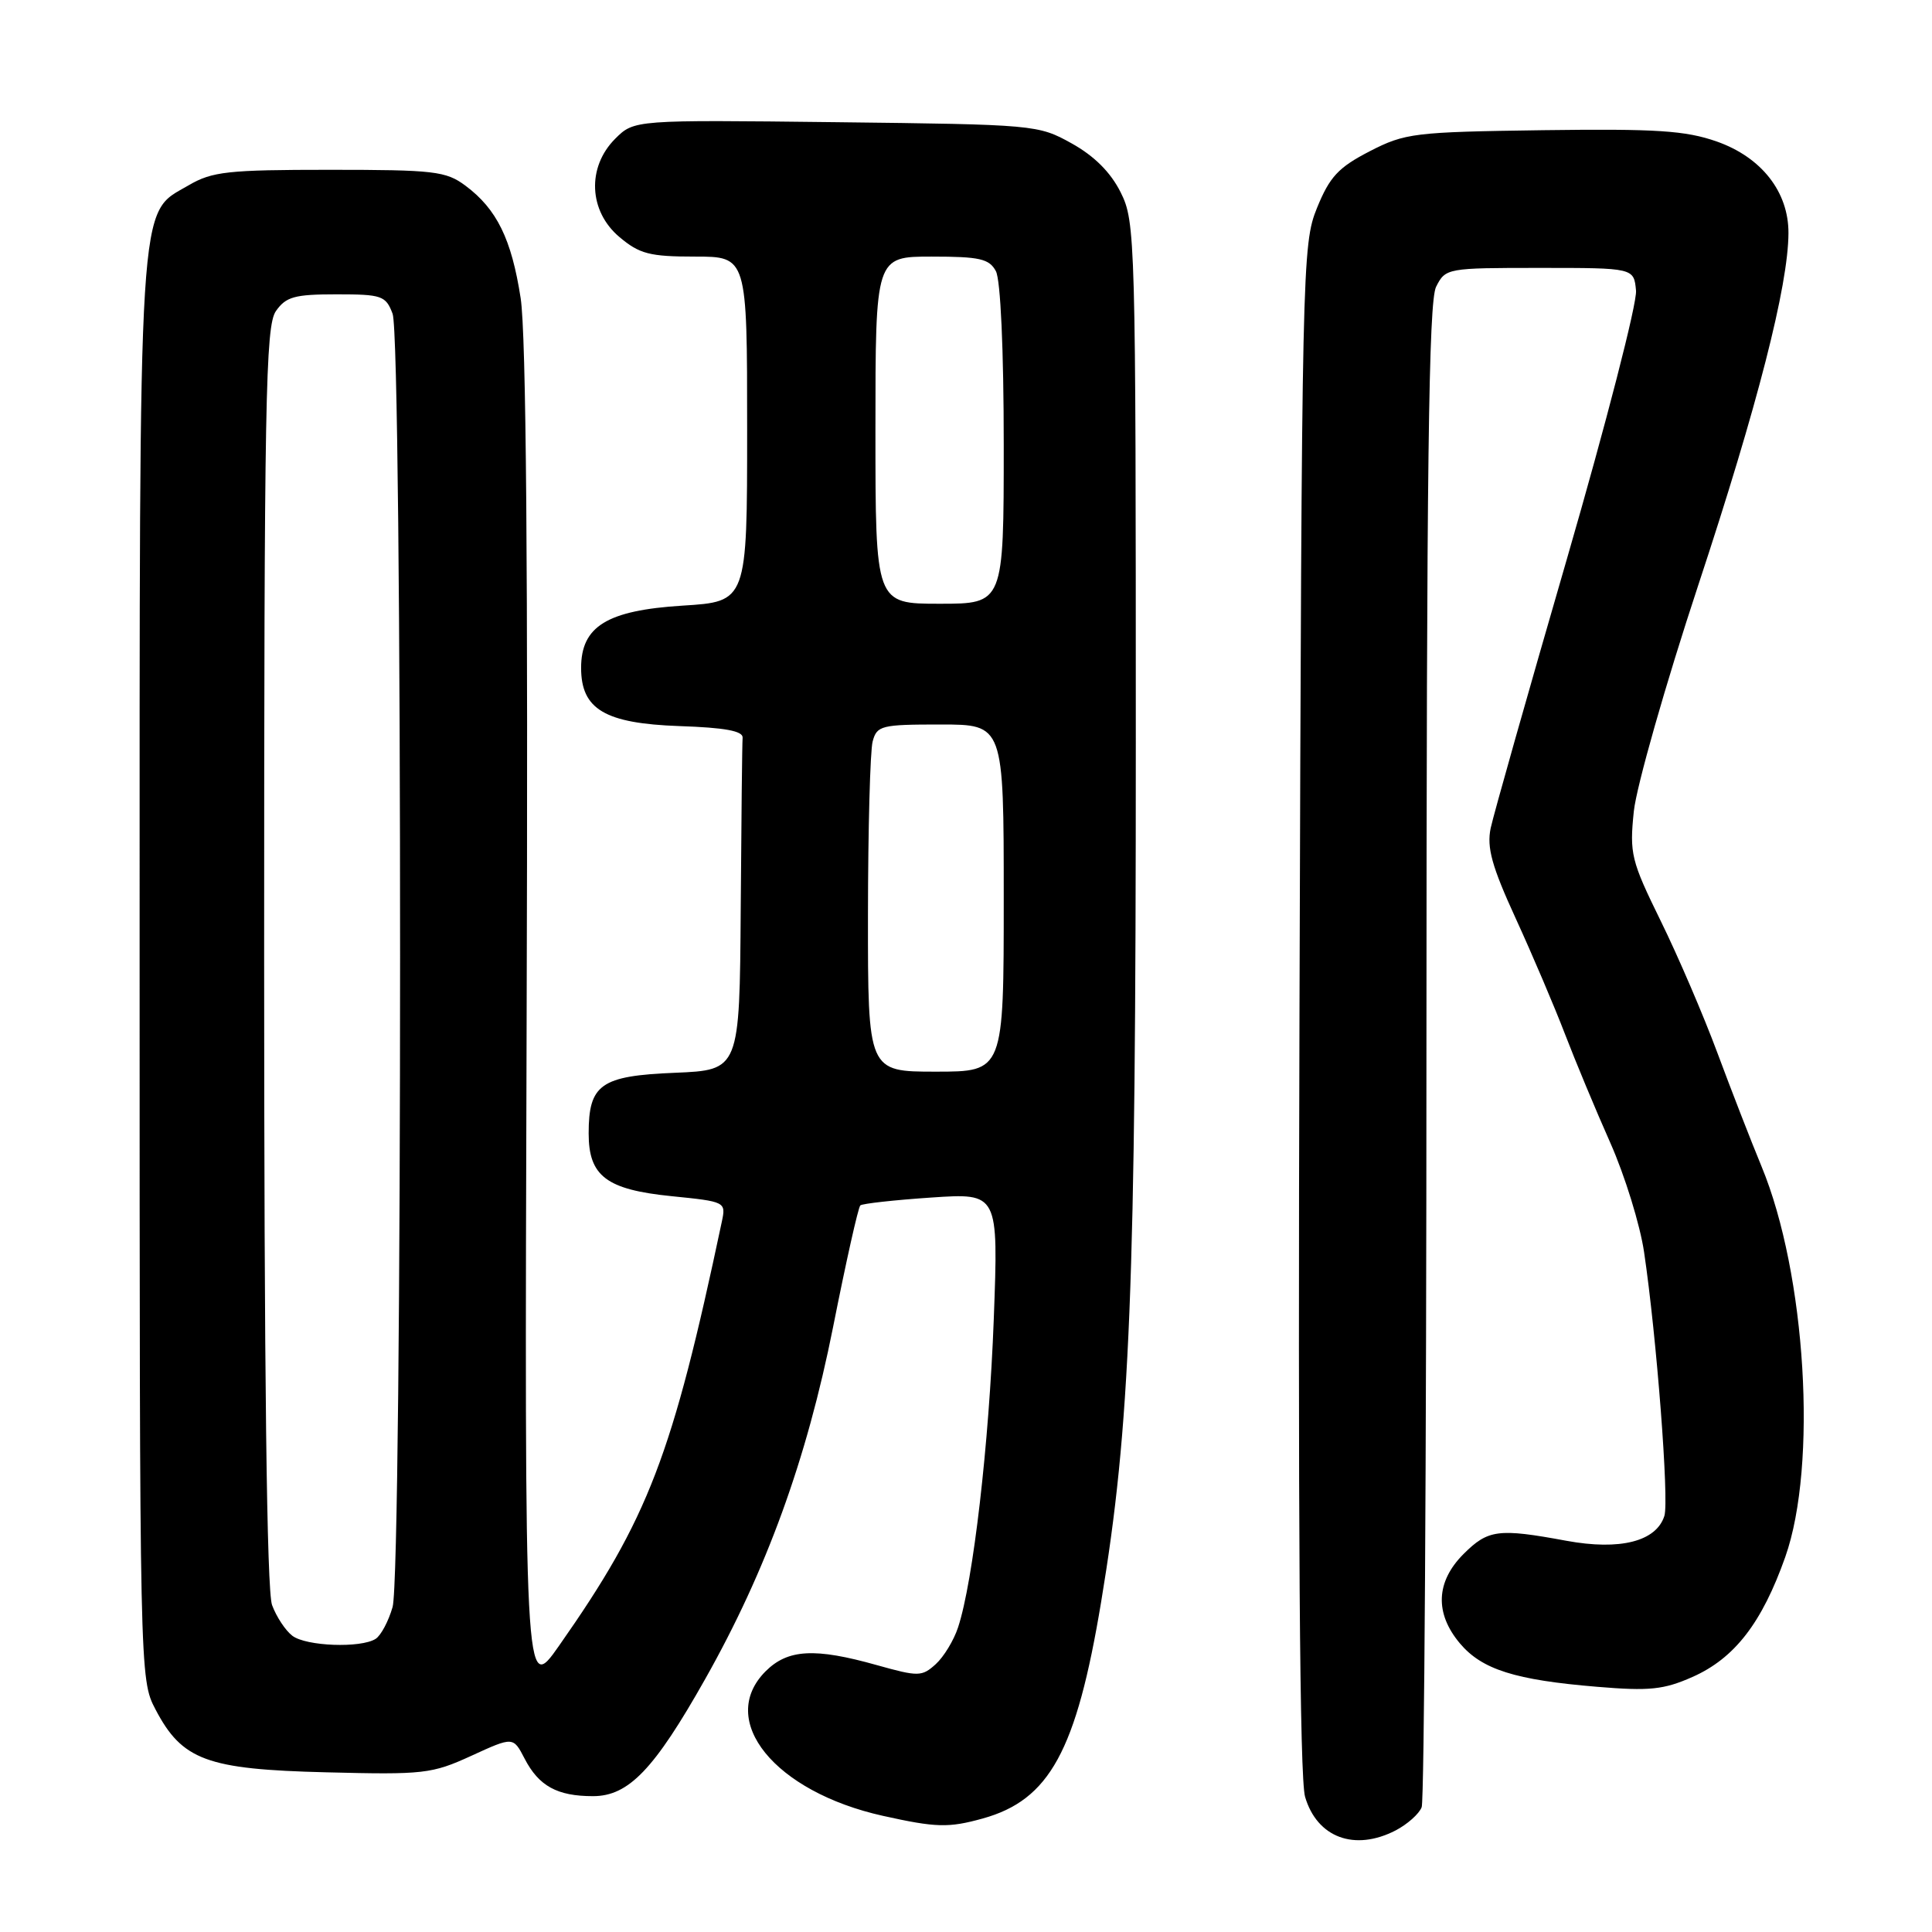 <?xml version="1.0" encoding="UTF-8" standalone="no"?>
<!DOCTYPE svg PUBLIC "-//W3C//DTD SVG 1.1//EN" "http://www.w3.org/Graphics/SVG/1.1/DTD/svg11.dtd" >
<svg xmlns="http://www.w3.org/2000/svg" xmlns:xlink="http://www.w3.org/1999/xlink" version="1.1" viewBox="0 0 256 256">
 <g >
 <path fill="currentColor"
d=" M 184.93 242.54 C 186.48 241.73 188.04 240.35 188.38 239.46 C 188.72 238.56 189.01 193.44 189.01 139.17 C 189.03 61.63 189.30 39.96 190.29 38.00 C 191.54 35.53 191.73 35.50 204.03 35.50 C 216.50 35.50 216.50 35.50 216.78 38.50 C 216.94 40.15 212.82 56.12 207.64 74.00 C 202.45 91.88 197.90 107.96 197.52 109.74 C 196.99 112.31 197.67 114.79 200.86 121.74 C 203.07 126.56 205.99 133.43 207.36 137.00 C 208.73 140.57 211.43 147.06 213.37 151.42 C 215.30 155.77 217.32 162.30 217.85 165.92 C 219.51 177.10 221.18 198.84 220.54 200.86 C 219.47 204.25 214.67 205.47 207.55 204.16 C 198.52 202.49 197.18 202.67 193.92 205.92 C 190.26 209.59 190.09 213.76 193.44 217.75 C 196.36 221.22 200.75 222.61 211.64 223.51 C 218.55 224.09 220.46 223.89 224.25 222.21 C 229.84 219.74 233.47 215.04 236.56 206.30 C 240.85 194.14 239.31 168.79 233.41 154.55 C 232.03 151.22 229.40 144.45 227.56 139.50 C 225.72 134.55 222.34 126.67 220.04 122.00 C 216.13 114.03 215.91 113.12 216.49 107.50 C 216.84 104.20 220.68 90.70 225.04 77.50 C 232.89 53.73 236.95 37.86 236.98 30.90 C 237.01 25.43 233.41 20.84 227.48 18.75 C 223.33 17.30 219.50 17.05 204.47 17.25 C 187.34 17.49 186.19 17.63 181.48 20.05 C 177.34 22.19 176.19 23.42 174.51 27.55 C 172.55 32.38 172.49 34.99 172.19 133.50 C 171.98 202.27 172.21 235.65 172.93 238.09 C 174.52 243.50 179.50 245.34 184.93 242.54 Z  M 130.22 240.96 C 139.07 238.50 142.62 232.02 145.90 212.30 C 149.77 189.05 150.50 170.90 150.50 98.50 C 150.50 31.50 150.44 29.38 148.50 25.50 C 147.17 22.83 145.00 20.67 142.00 19.00 C 137.56 16.53 137.14 16.50 110.76 16.19 C 84.03 15.88 84.03 15.88 81.51 18.39 C 77.75 22.16 78.00 27.98 82.08 31.41 C 84.74 33.65 86.09 34.00 92.08 34.00 C 99.00 34.00 99.00 34.00 99.00 56.86 C 99.00 79.72 99.00 79.72 90.43 80.25 C 80.44 80.88 77.00 82.99 77.00 88.50 C 77.00 93.99 80.16 95.86 90.02 96.21 C 96.05 96.41 98.47 96.86 98.40 97.75 C 98.34 98.44 98.23 108.63 98.15 120.40 C 98.00 141.79 98.00 141.79 89.42 142.15 C 79.61 142.55 78.00 143.68 78.00 150.19 C 78.00 155.85 80.36 157.63 88.99 158.50 C 96.13 159.22 96.20 159.25 95.65 161.86 C 89.08 192.92 85.91 201.20 74.09 218.05 C 69.50 224.60 69.50 224.60 69.78 135.55 C 69.98 75.36 69.72 44.24 68.99 39.51 C 67.78 31.67 65.83 27.70 61.67 24.60 C 59.09 22.68 57.54 22.50 43.67 22.50 C 30.18 22.50 28.11 22.73 25.00 24.55 C 18.22 28.52 18.50 24.04 18.50 128.50 C 18.50 222.02 18.51 222.52 20.60 226.50 C 24.13 233.24 27.39 234.45 43.20 234.84 C 56.14 235.17 57.22 235.05 62.46 232.65 C 68.00 230.11 68.00 230.11 69.51 233.02 C 71.39 236.66 73.83 238.00 78.57 238.00 C 83.29 238.00 86.68 234.47 93.43 222.50 C 101.54 208.14 106.90 193.38 110.39 175.83 C 112.10 167.21 113.72 159.96 114.00 159.72 C 114.28 159.48 118.51 159.01 123.40 158.68 C 132.30 158.08 132.30 158.08 131.68 174.79 C 131.06 191.33 128.95 209.58 126.95 215.63 C 126.39 217.35 125.05 219.55 123.98 220.52 C 122.15 222.17 121.70 222.18 116.20 220.64 C 107.96 218.32 104.39 218.52 101.45 221.45 C 94.96 227.95 102.64 237.42 117.00 240.61 C 124.03 242.17 125.68 242.22 130.22 240.96 Z  M 38.74 216.75 C 37.83 216.06 36.62 214.23 36.05 212.68 C 35.35 210.81 35.00 182.06 35.00 126.66 C 35.00 52.96 35.18 43.19 36.56 41.22 C 37.89 39.32 39.03 39.00 44.58 39.00 C 50.60 39.00 51.12 39.18 52.02 41.57 C 53.35 45.05 53.34 208.31 52.02 212.94 C 51.48 214.82 50.47 216.72 49.77 217.16 C 47.80 218.41 40.57 218.14 38.74 216.75 Z  M 115.01 121.25 C 115.02 109.84 115.30 99.49 115.63 98.25 C 116.19 96.14 116.77 96.00 124.62 96.00 C 133.00 96.00 133.00 96.00 133.00 119.00 C 133.00 142.00 133.00 142.00 124.00 142.00 C 115.00 142.00 115.00 142.00 115.01 121.25 Z  M 116.00 57.00 C 116.00 34.00 116.00 34.00 123.46 34.00 C 129.82 34.00 131.08 34.29 131.96 35.93 C 132.58 37.09 133.00 46.33 133.00 58.93 C 133.00 80.00 133.00 80.00 124.50 80.00 C 116.00 80.00 116.00 80.00 116.00 57.00 Z "/>
</g>
</svg>